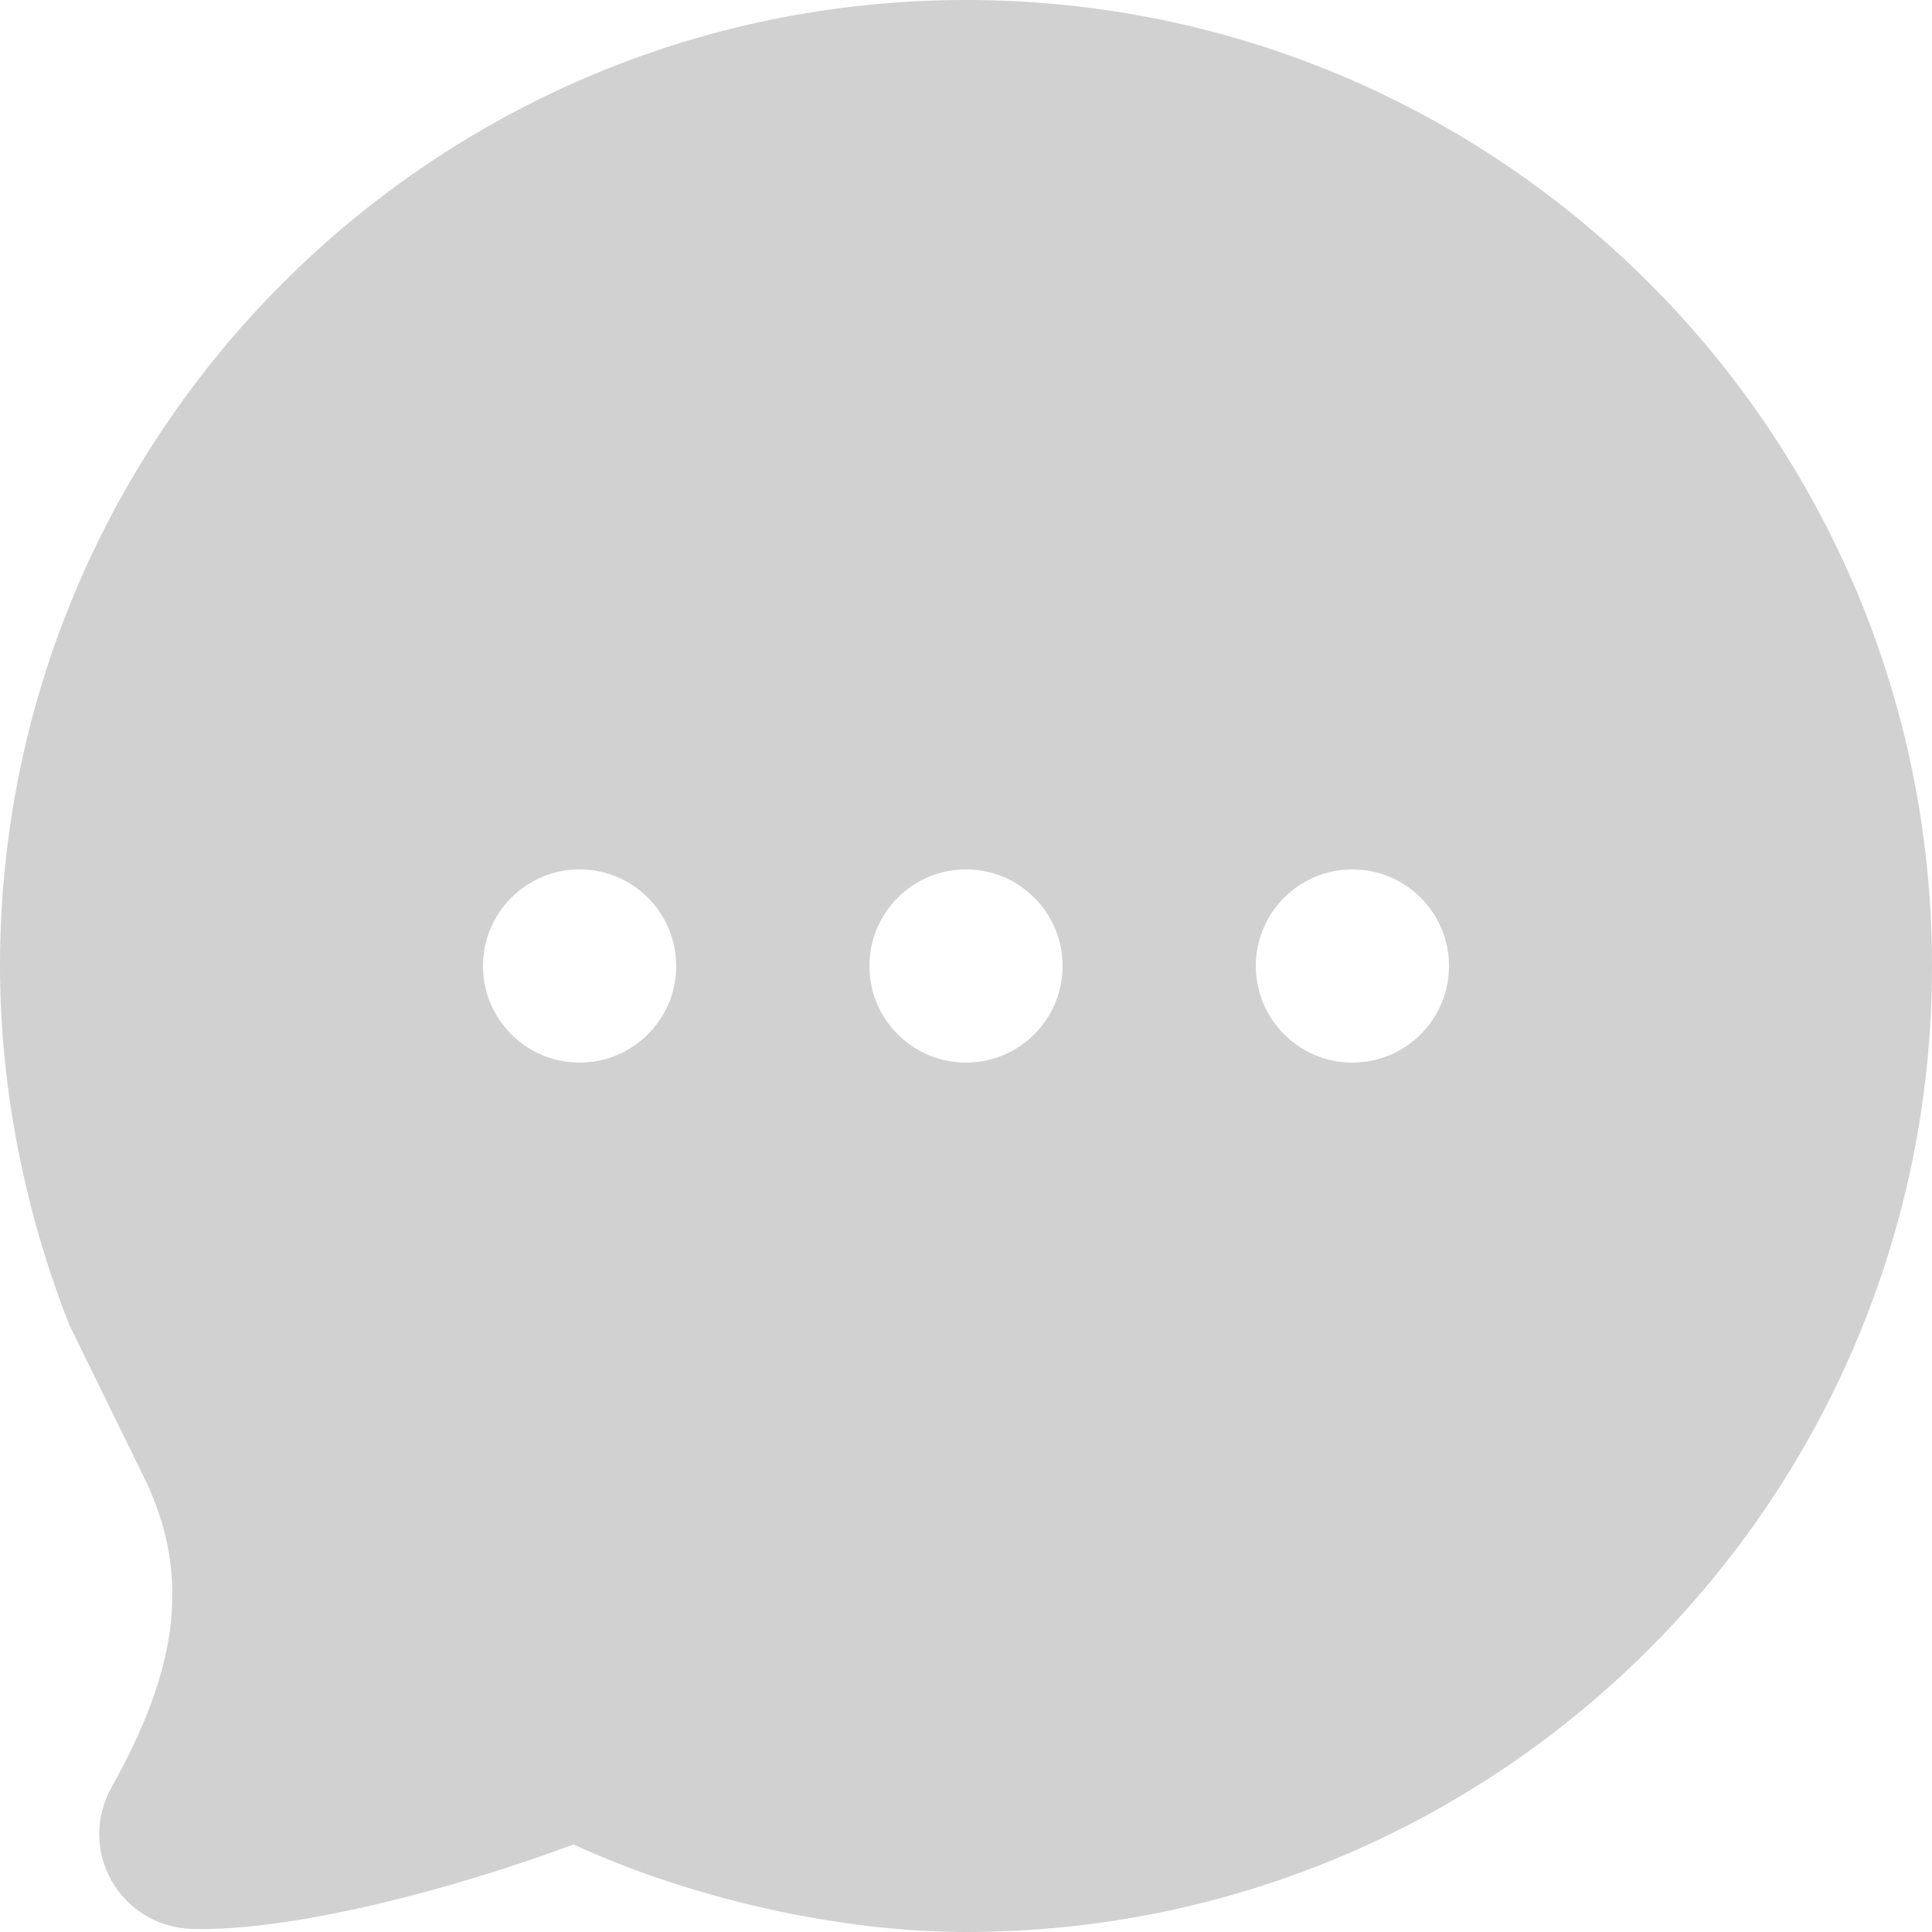 <svg width="43" height="43" viewBox="0 0 43 43" fill="none" xmlns="http://www.w3.org/2000/svg">
<path id="Vector" d="M21.5 0C9.626 0 0 9.626 0 21.5C0 24.235 0.563 27.006 1.546 29.496L3.225 32.921C4.289 35.133 3.915 37.219 2.485 39.775C1.696 41.19 2.681 42.895 4.3 42.933C6.487 42.983 9.985 42.084 12.767 41.052C15.332 42.237 18.636 43 21.5 43C33.374 43 43 33.374 43 21.5C43 9.626 33.374 0 21.5 0ZM12.9 19.35C14.087 19.35 15.05 20.313 15.05 21.5C15.05 22.687 14.087 23.65 12.9 23.65C11.713 23.65 10.75 22.687 10.75 21.5C10.75 20.313 11.713 19.35 12.9 19.35ZM21.5 19.35C22.687 19.35 23.65 20.313 23.65 21.5C23.65 22.687 22.687 23.65 21.5 23.65C20.313 23.65 19.35 22.687 19.35 21.5C19.35 20.313 20.313 19.35 21.5 19.35ZM30.1 19.35C31.287 19.35 32.25 20.313 32.25 21.5C32.25 22.687 31.287 23.65 30.1 23.65C28.913 23.65 27.95 22.687 27.95 21.5C27.95 20.313 28.913 19.35 30.1 19.35Z" fill="#D1D1D1"/>
</svg>
